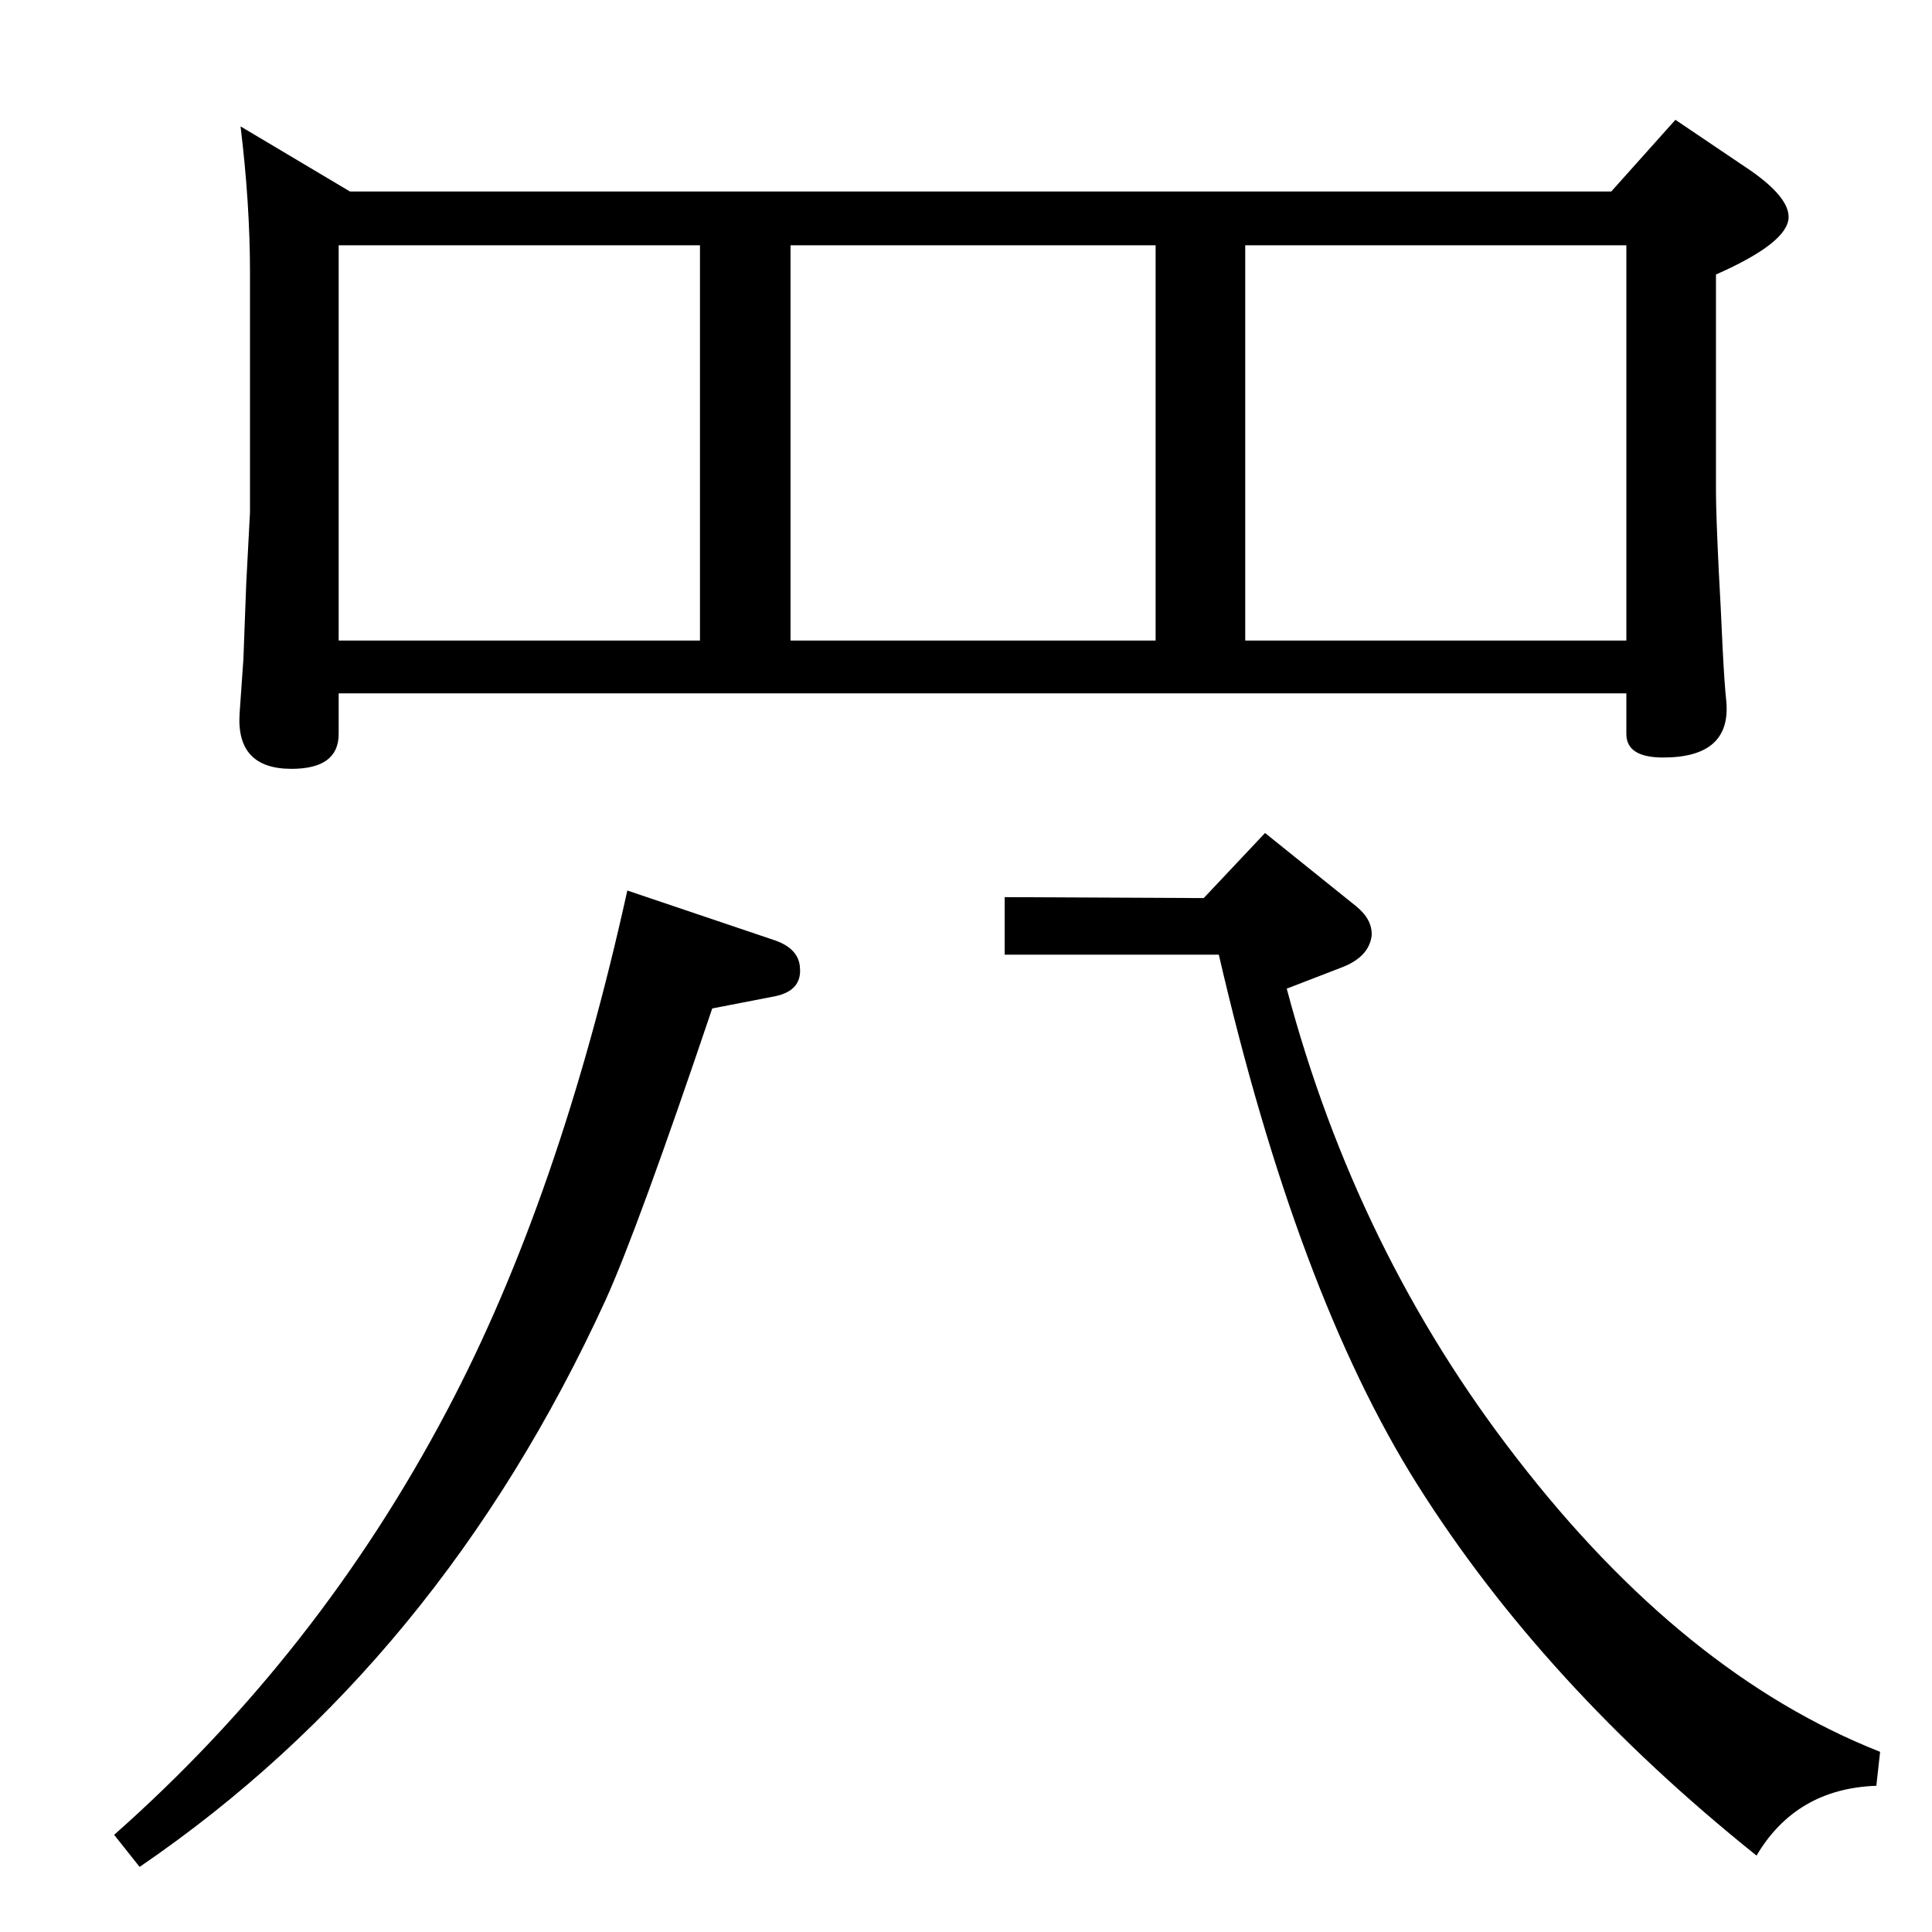 <?xml version="1.0" standalone="no"?>
<!DOCTYPE svg PUBLIC "-//W3C//DTD SVG 1.1//EN" "http://www.w3.org/Graphics/SVG/1.1/DTD/svg11.dtd" >
<svg xmlns="http://www.w3.org/2000/svg" xmlns:xlink="http://www.w3.org/1999/xlink" version="1.1" viewBox="0 0 2048 2048">
  <g transform="matrix(1 0 0 -1 0 2048)">
   <path fill="currentColor"
d="M665 1104l157 -53q25 -9 26 -29q2 -24 -26 -30l-67 -13q-79 -234 -113 -309q-176 -384 -494 -601l-27 34q217 192 353 450q119 225 191 551zM1065 1097l211 -1l65 69l97 -78q17 -14 16 -31q-3 -23 -33 -34l-57 -22q74 -279 244 -498q177 -229 385 -311l-4 -36
q-85 -3 -127 -74q-226 181 -360 394q-127 202 -210 561h-227v61zM371 1845h1337l68 76l80 -54q40 -28 40 -49q0 -27 -77 -61v-230q0 -23 3 -85q2 -35 4 -80q2 -40 4 -58q5 -59 -67 -59q-39 0 -39 25v43h-1365v-43q0 -37 -50 -37q-59 0 -55 59l4 57l3 80l4 76v254
q0 73 -10 155zM1320 1788v-419h404v419h-404zM1225 1788h-387v-419h387v419zM742 1788h-383v-419h383v419z" />
  </g>

</svg>
